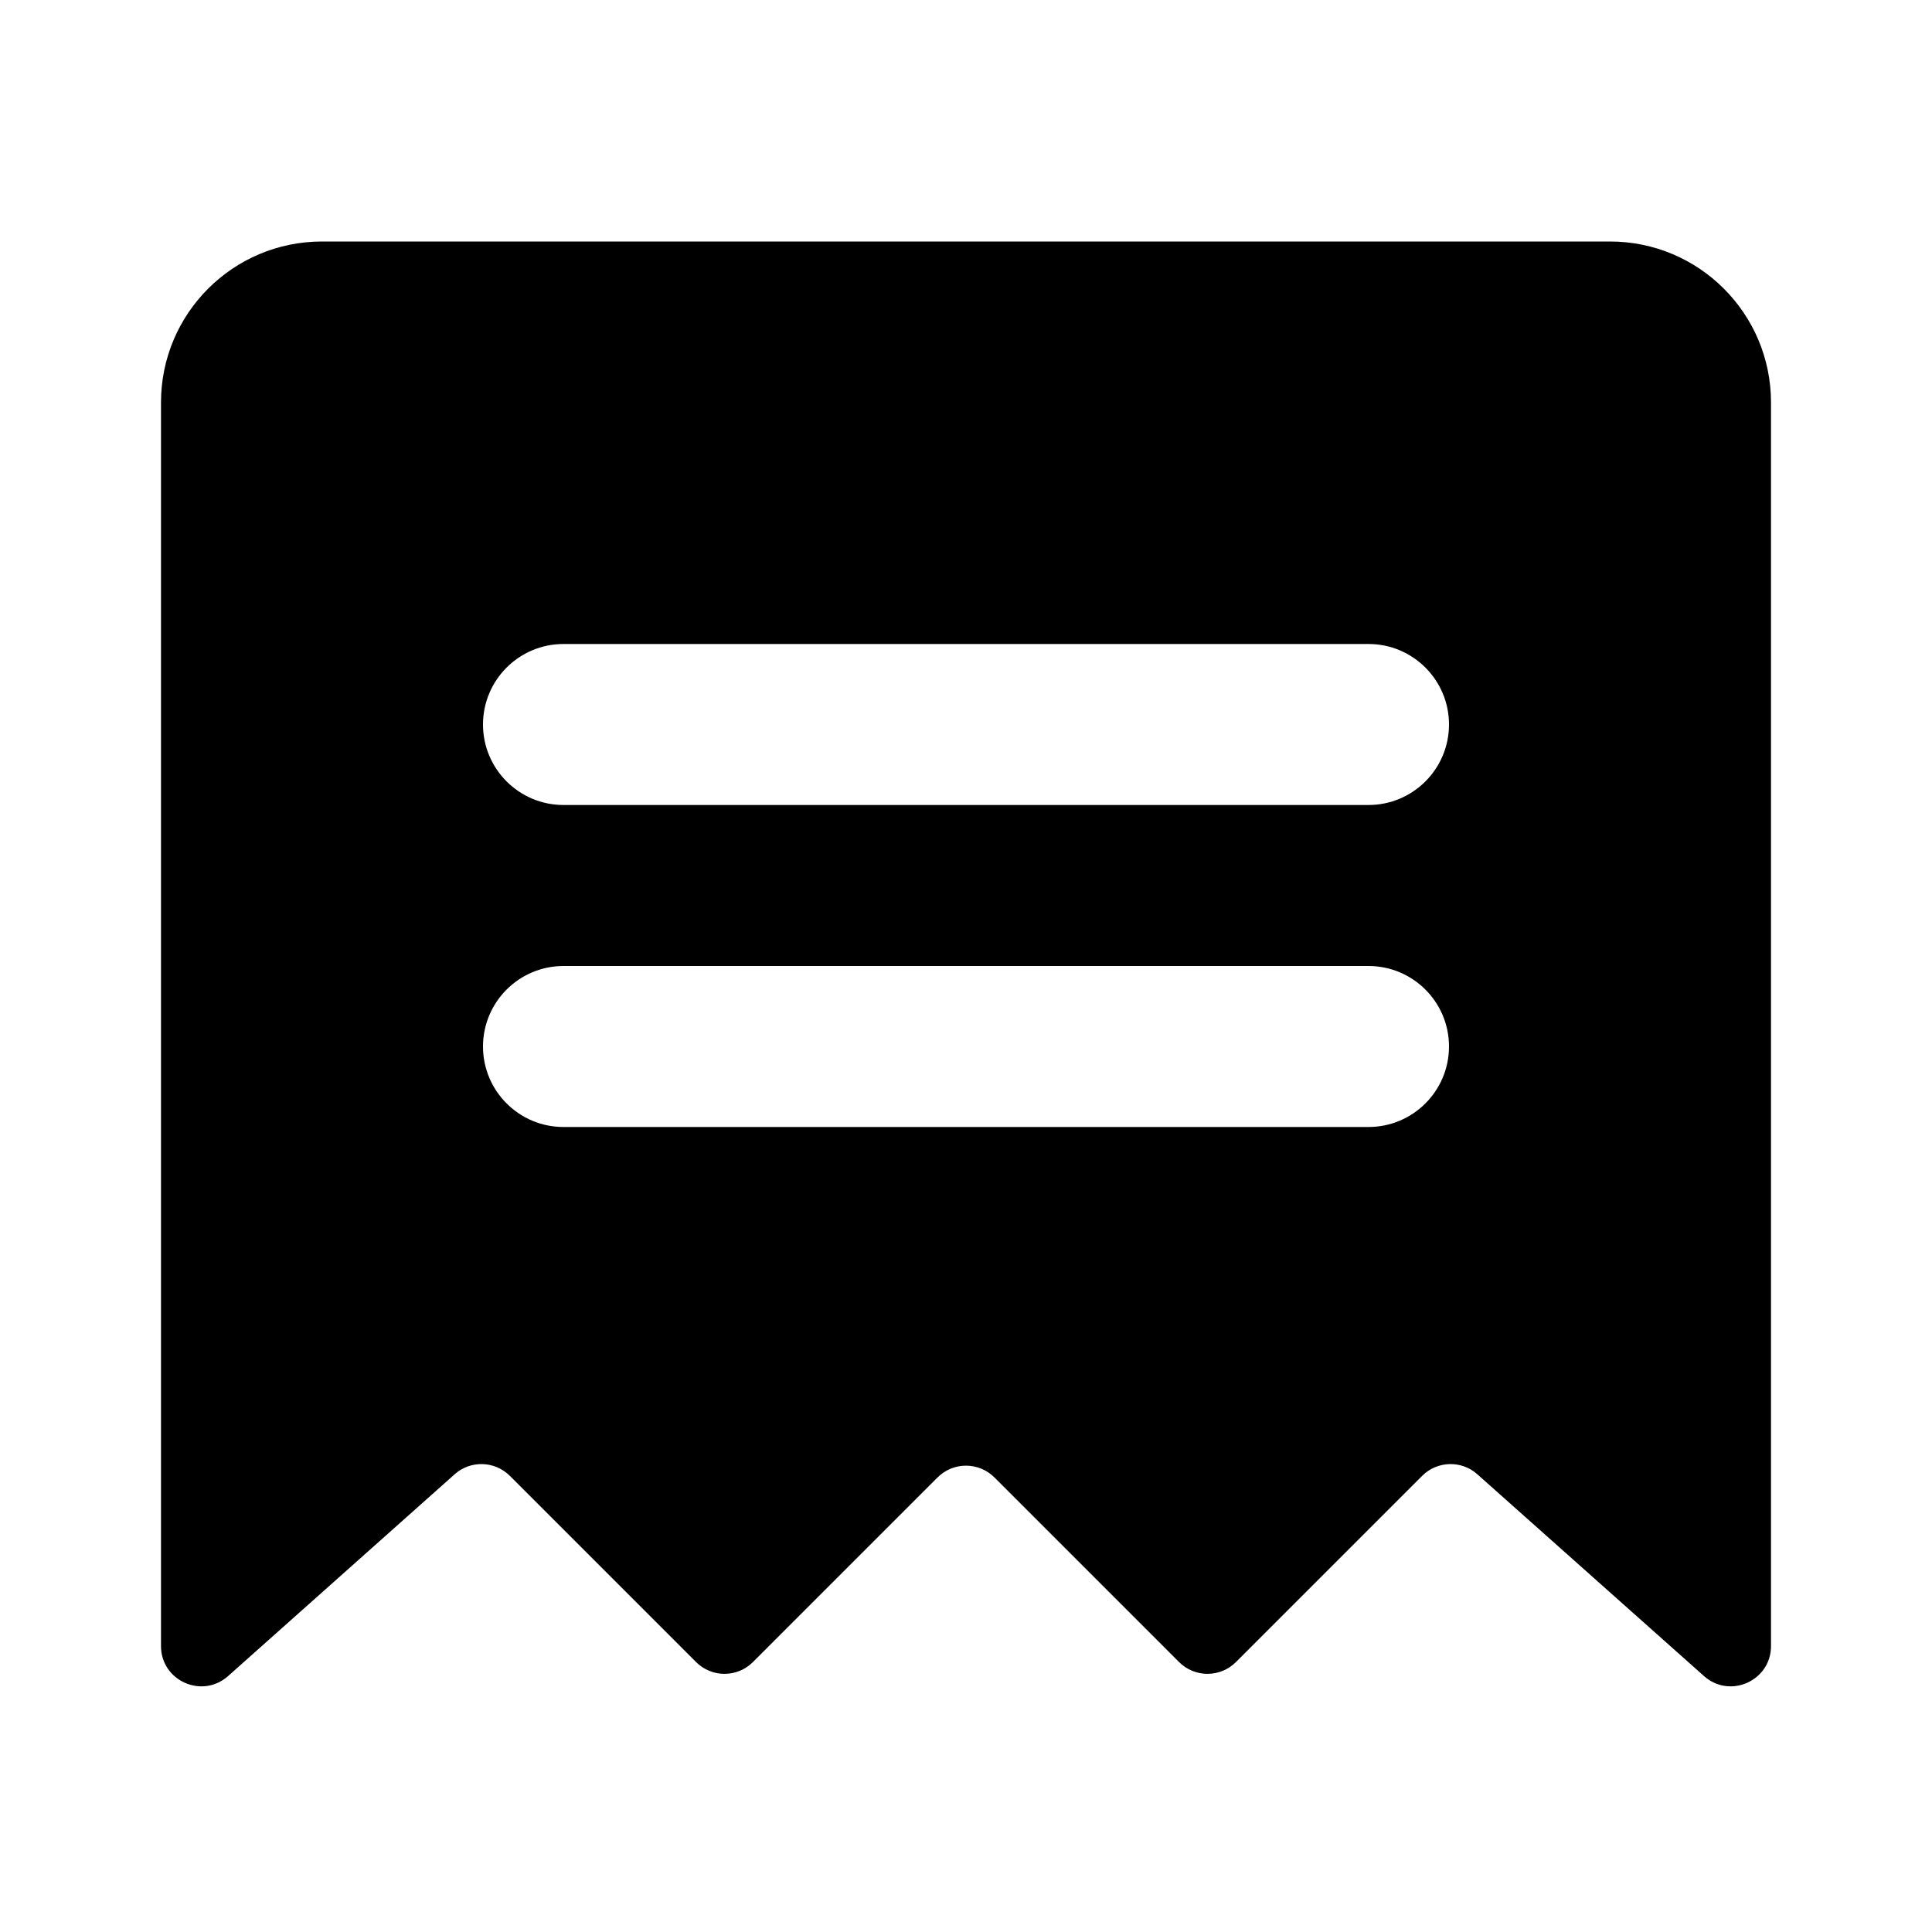 <svg width="24" height="24" viewBox="0 0 24 24" fill="none" xmlns="http://www.w3.org/2000/svg">
<path fill-rule="evenodd" clip-rule="evenodd" d="M2 5C2 3.895 2.895 3 4 3H20C21.105 3 22 3.895 22 5V20.448C22 20.879 21.49 21.108 21.168 20.821L18.352 18.314C18.155 18.138 17.854 18.146 17.666 18.334L15.354 20.646C15.158 20.842 14.842 20.842 14.646 20.646L12.354 18.354C12.158 18.158 11.842 18.158 11.646 18.354L9.354 20.646C9.158 20.842 8.842 20.842 8.646 20.646L6.334 18.334C6.146 18.146 5.845 18.138 5.648 18.314L2.833 20.821C2.51 21.108 2 20.879 2 20.448V5ZM6 9C6 8.448 6.448 8 7 8H17C17.552 8 18 8.448 18 9C18 9.552 17.552 10 17 10H7C6.448 10 6 9.552 6 9ZM7 12C6.448 12 6 12.448 6 13C6 13.552 6.448 14 7 14H17C17.552 14 18 13.552 18 13C18 12.448 17.552 12 17 12H7Z" fill="black" style="fill:black;fill-opacity:1;"/>
</svg>
